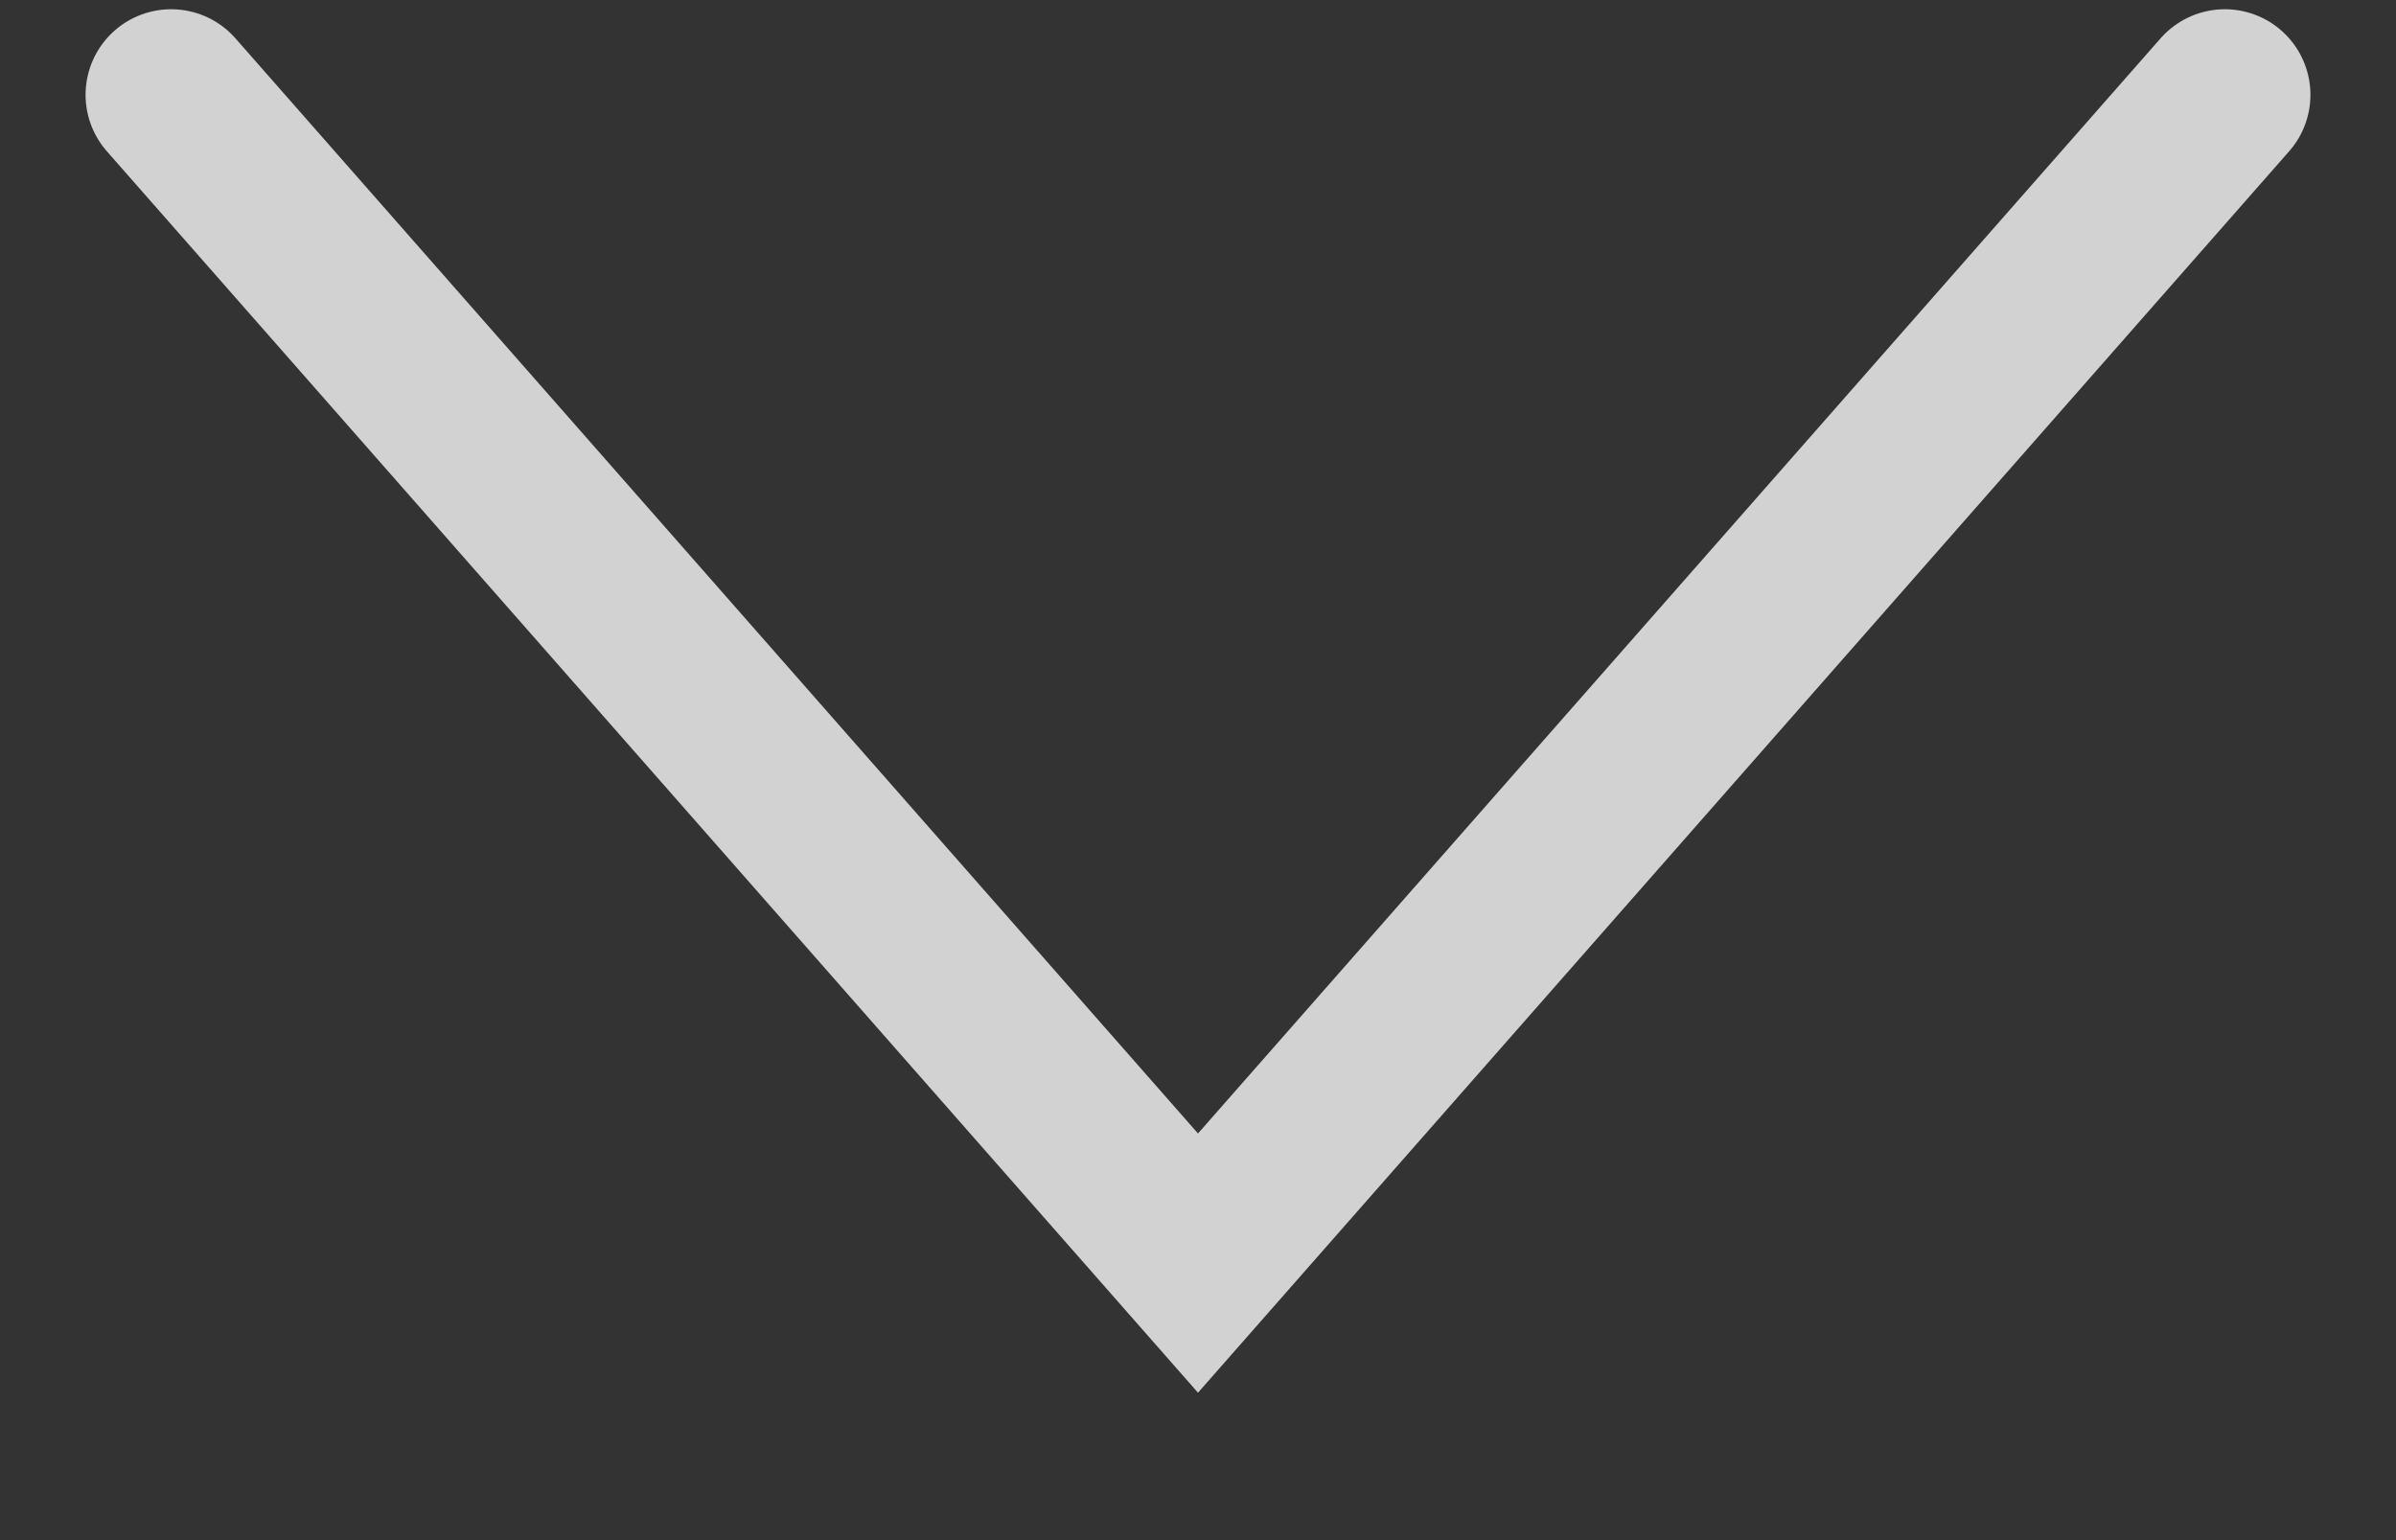<svg width="14" height="9" fill="none" xmlns="http://www.w3.org/2000/svg"><rect width="100%" height="100%" fill="#333333" stroke="none"/><path d="M13 .554L7 7.381 1 .554" stroke="#fff" stroke-opacity=".78" stroke-linecap="round"/></svg>